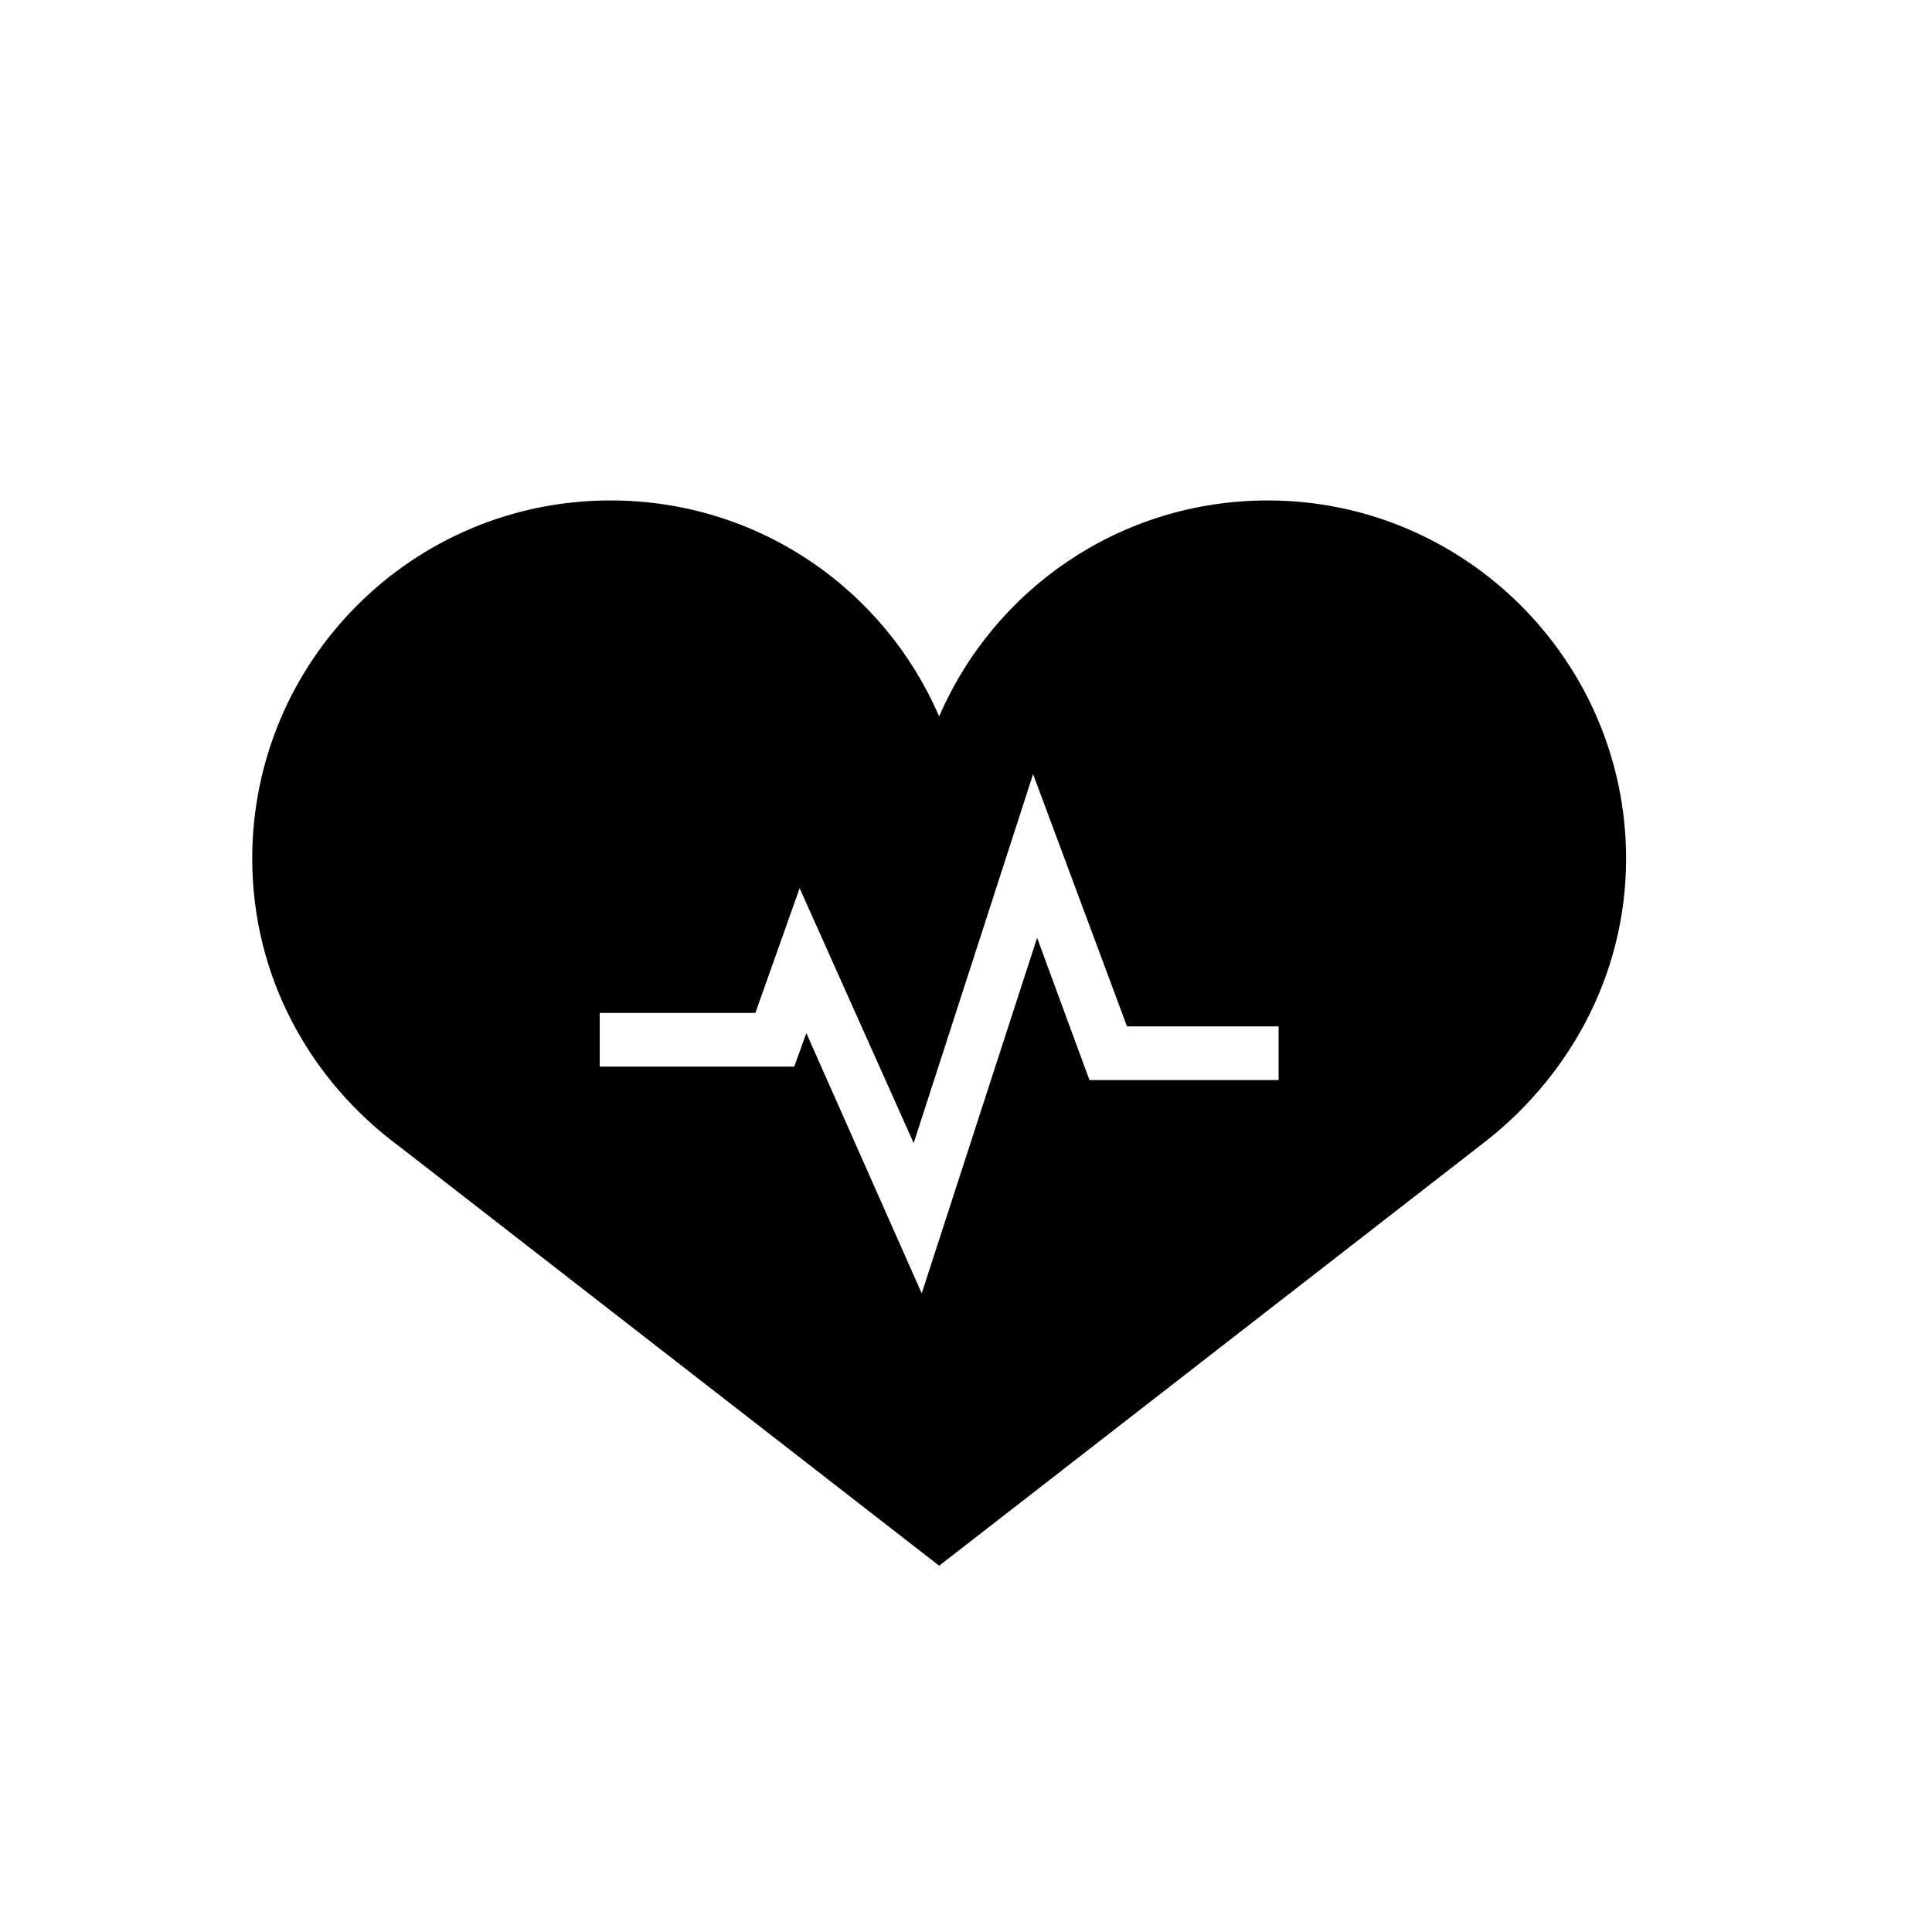 <svg xmlns="http://www.w3.org/2000/svg" viewBox="-51.5 235 144 144"><path d="M43 272.3c-11 0-20.4 6.6-24.5 16.1C14.4 278.9 5 272.3-6 272.3c-14.8 0-26.7 12-26.7 26.7 0 8.8 4.3 16.5 10.9 21.4l40.3 31.3 40.3-31.3c6.5-4.9 10.9-12.6 10.9-21.4 0-14.7-12-26.7-26.7-26.7zm.8 43.2H29.7l-3.9-10.6-8.6 26.5L8.6 312l-.9 2.5H-6.8v-4H4.8l3.3-9.3 8.5 19 8.9-27.5 7 18.8h11.3v4z"/></svg>